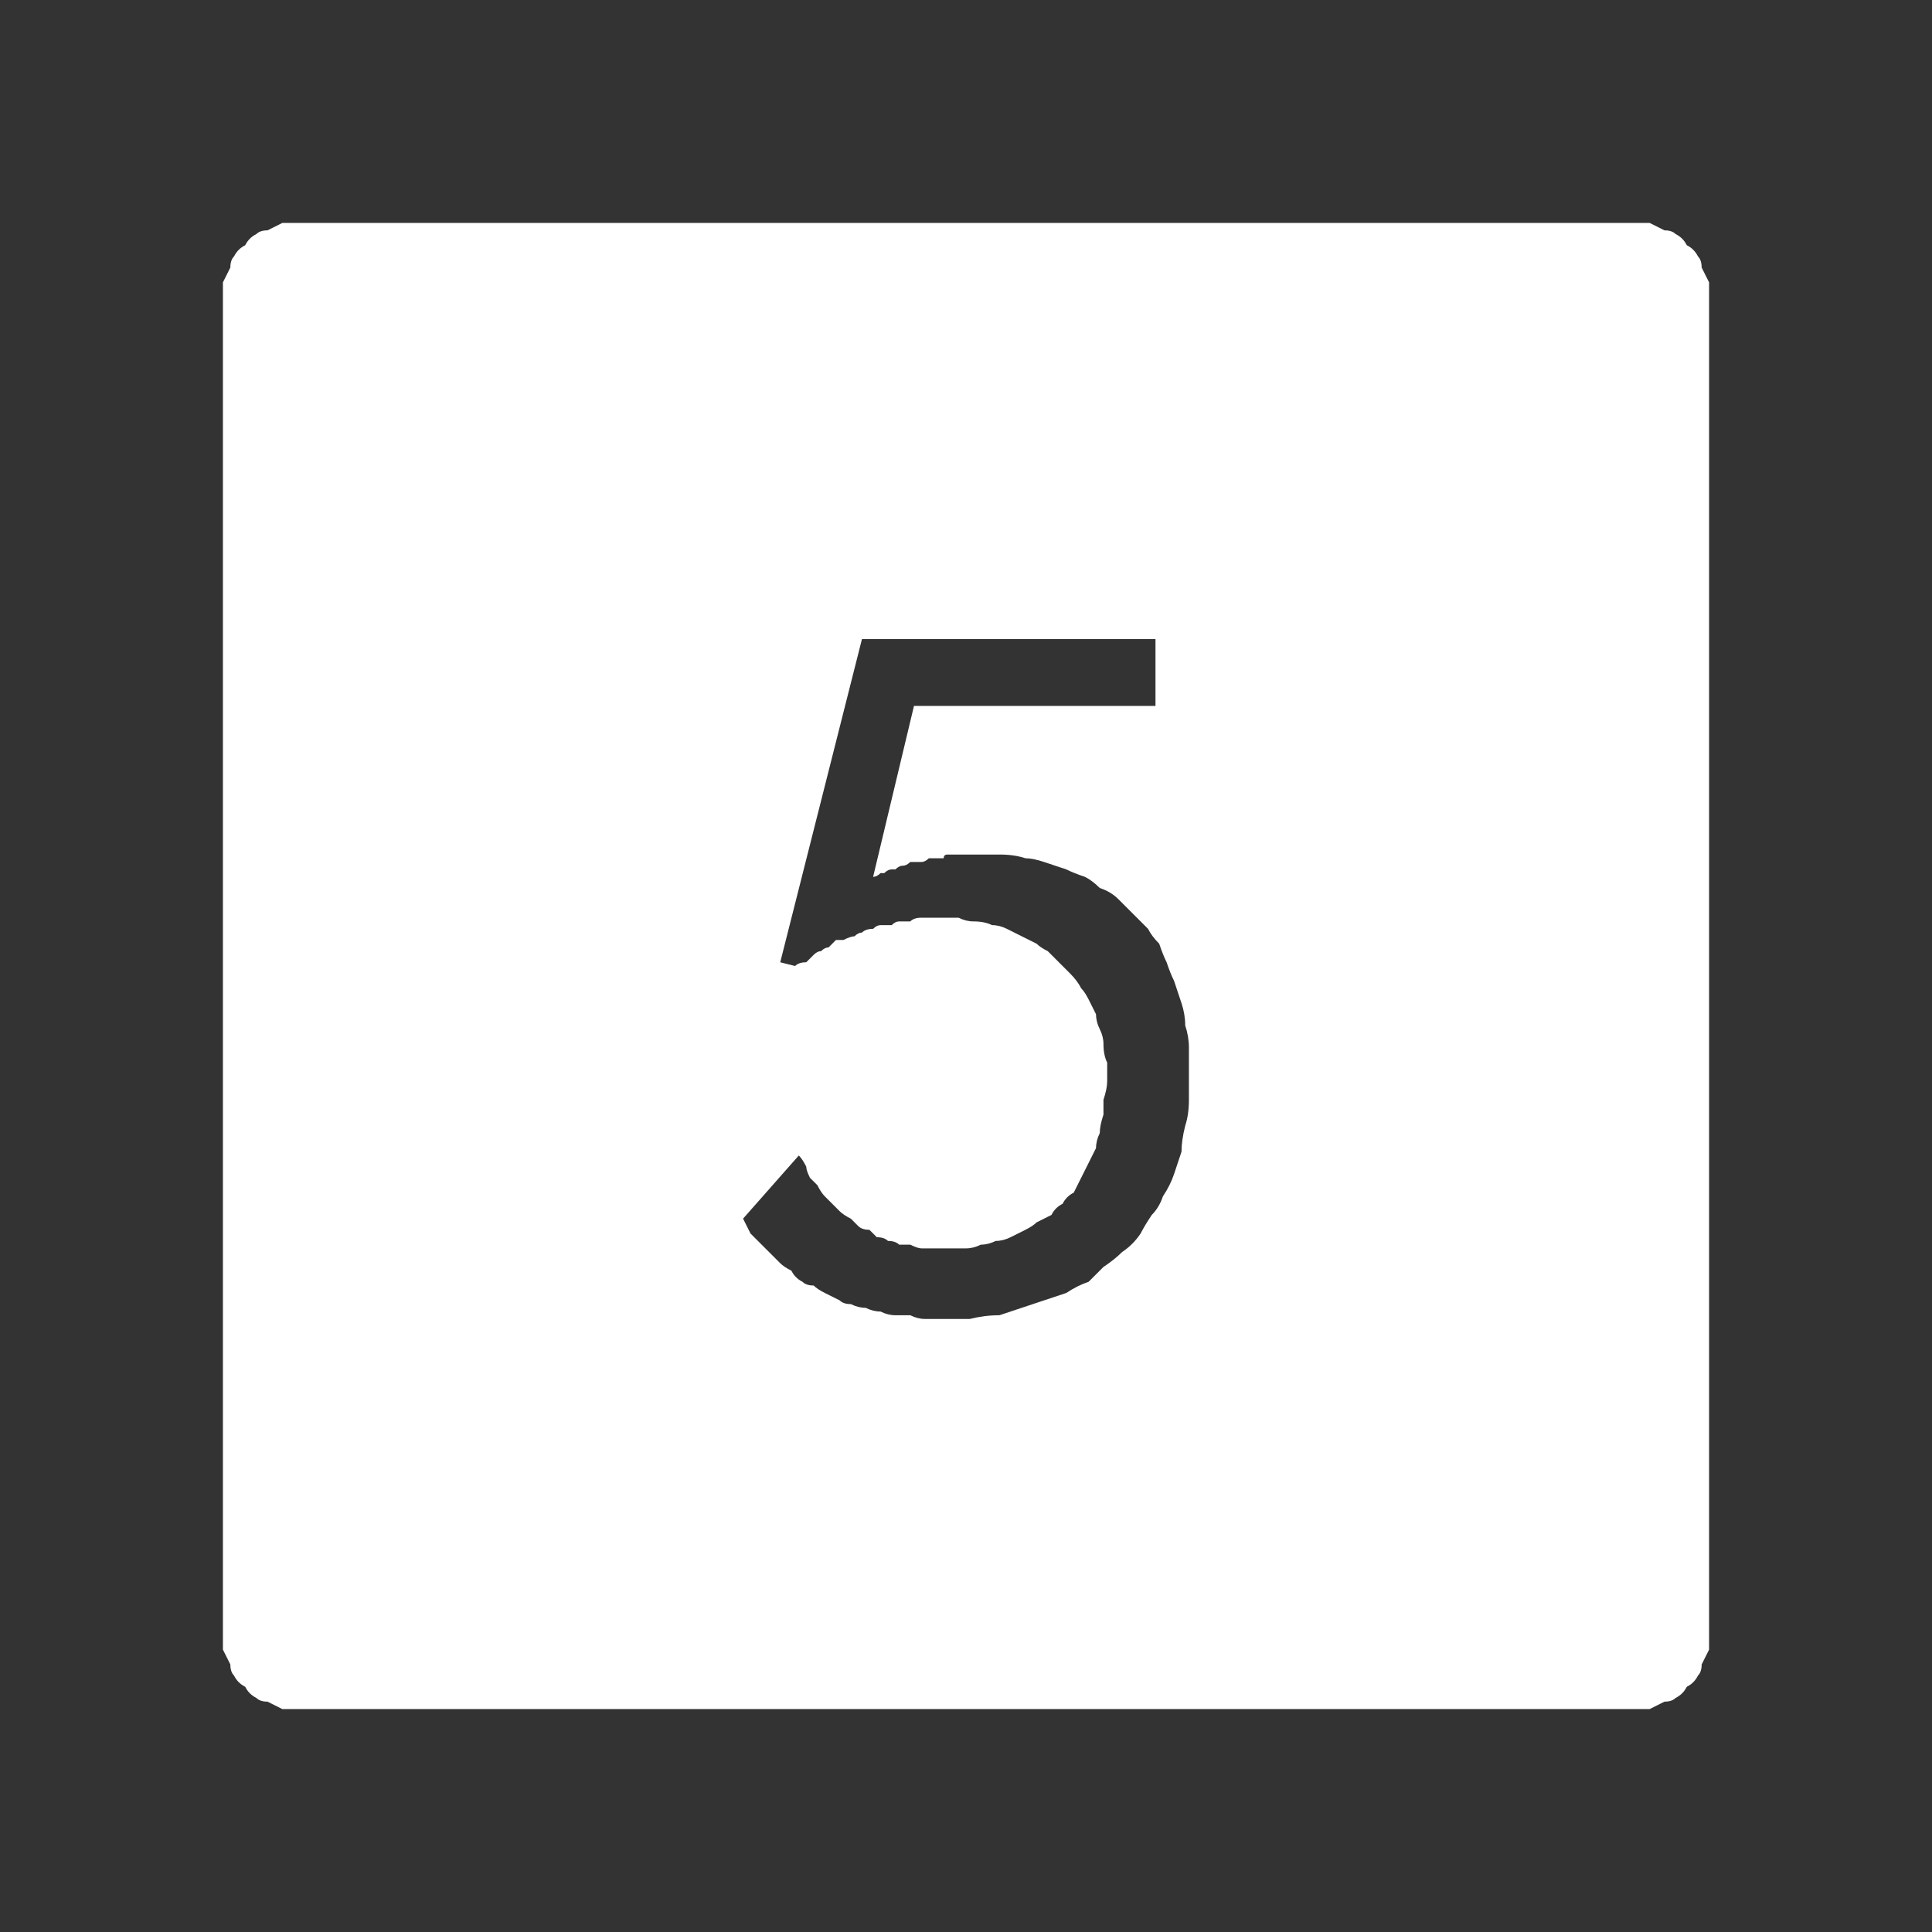 <?xml version="1.0" encoding="UTF-8" standalone="no"?>
<svg xmlns:ffdec="https://www.free-decompiler.com/flash" xmlns:xlink="http://www.w3.org/1999/xlink" ffdec:objectType="shape" height="26.0px" width="26.0px" xmlns="http://www.w3.org/2000/svg">
  <rect width="100%" height="100%" fill="#333333" stroke="none"/>
  <g transform="matrix(1.0, 0.0, 0.0, 1.0, 0.0, 0.0)">
    <path d="M4.0 3.0 Q3.9 3.0 3.8 3.0 3.7 3.05 3.6 3.1 3.5 3.1 3.45 3.15 3.35 3.2 3.3 3.3 3.2 3.35 3.15 3.45 3.1 3.5 3.1 3.6 3.05 3.7 3.0 3.8 3.0 3.9 3.0 4.0 L3.0 22.0 Q3.0 22.1 3.0 22.2 3.05 22.3 3.1 22.4 3.1 22.5 3.15 22.55 3.2 22.65 3.3 22.7 3.35 22.8 3.45 22.85 3.5 22.9 3.6 22.9 3.7 22.95 3.8 23.0 3.9 23.0 4.0 23.0 L22.0 23.0 Q22.1 23.0 22.2 23.0 22.3 22.95 22.4 22.9 22.5 22.9 22.55 22.85 22.65 22.8 22.7 22.7 22.8 22.65 22.85 22.55 22.9 22.5 22.9 22.4 22.95 22.3 23.0 22.2 23.0 22.1 23.0 22.0 L23.0 4.0 Q23.0 3.9 23.0 3.8 22.95 3.7 22.9 3.6 22.9 3.5 22.85 3.45 22.8 3.35 22.7 3.3 22.65 3.2 22.55 3.15 22.5 3.1 22.4 3.1 22.3 3.05 22.2 3.0 22.1 3.0 22.0 3.0 L4.0 3.0 4.0 3.0 M11.6 8.6 L15.55 8.6 15.55 9.5 12.3 9.5 11.75 11.8 Q11.8 11.8 11.85 11.75 11.85 11.75 11.9 11.75 11.95 11.7 12.0 11.7 12.05 11.7 12.05 11.7 12.1 11.65 12.15 11.65 12.2 11.65 12.25 11.6 12.3 11.6 12.35 11.6 12.35 11.6 12.4 11.6 12.45 11.6 12.5 11.55 12.55 11.55 12.6 11.55 12.65 11.55 12.7 11.55 12.7 11.5 12.75 11.5 12.8 11.5 12.85 11.5 12.9 11.5 12.95 11.5 13.0 11.5 13.05 11.5 13.1 11.5 13.15 11.5 13.3 11.5 13.45 11.5 13.65 11.5 13.8 11.55 13.9 11.55 14.05 11.6 14.2 11.65 14.35 11.7 14.45 11.75 14.6 11.8 14.7 11.85 14.8 11.95 14.95 12.0 15.05 12.1 15.15 12.2 15.25 12.3 15.35 12.4 15.45 12.5 15.5 12.6 15.6 12.7 15.65 12.85 15.7 12.95 15.75 13.1 15.8 13.2 15.85 13.35 15.9 13.5 15.95 13.65 15.95 13.8 16.0 13.95 16.0 14.1 16.0 14.25 16.0 14.45 16.0 14.65 16.0 14.8 16.0 15.0 15.95 15.15 15.9 15.35 15.9 15.5 15.85 15.65 15.8 15.8 15.75 15.95 15.65 16.1 15.6 16.25 15.5 16.35 15.4 16.5 15.35 16.6 15.25 16.75 15.1 16.85 15.0 16.95 14.85 17.05 14.75 17.15 14.65 17.25 14.5 17.3 14.35 17.4 14.2 17.45 14.05 17.5 13.9 17.55 13.75 17.6 13.6 17.65 13.45 17.7 13.25 17.7 13.05 17.75 12.9 17.75 12.7 17.75 12.6 17.75 12.45 17.75 12.35 17.75 12.25 17.7 12.15 17.7 12.05 17.7 11.95 17.7 11.85 17.65 11.75 17.65 11.65 17.6 11.55 17.6 11.45 17.55 11.35 17.55 11.3 17.5 11.2 17.45 11.1 17.4 11.0 17.35 10.95 17.3 10.85 17.3 10.8 17.25 10.7 17.2 10.65 17.1 10.55 17.05 10.5 17.0 10.45 16.95 10.35 16.85 10.3 16.8 10.25 16.75 10.15 16.65 10.1 16.6 10.05 16.5 10.0 16.4 L10.75 15.55 Q10.8 15.6 10.85 15.7 10.85 15.75 10.9 15.85 10.95 15.9 11.0 15.95 11.05 16.05 11.1 16.1 11.15 16.15 11.2 16.2 11.25 16.25 11.3 16.3 11.35 16.35 11.45 16.4 11.5 16.45 11.55 16.5 11.6 16.55 11.7 16.55 11.75 16.6 11.8 16.65 11.9 16.65 11.95 16.7 12.05 16.7 12.1 16.75 12.15 16.75 12.25 16.75 12.35 16.8 12.4 16.8 12.5 16.8 12.55 16.8 12.65 16.8 12.75 16.8 12.85 16.8 13.0 16.8 13.1 16.8 13.2 16.75 13.3 16.75 13.4 16.7 13.5 16.7 13.6 16.65 13.7 16.6 13.8 16.55 13.9 16.5 13.95 16.45 14.05 16.4 14.15 16.35 14.2 16.25 14.3 16.2 14.35 16.1 14.45 16.05 14.5 15.95 14.55 15.85 14.6 15.75 14.65 15.65 14.7 15.55 14.75 15.45 14.75 15.35 14.8 15.25 14.8 15.15 14.85 15.0 14.85 14.9 14.85 14.8 14.9 14.65 14.9 14.55 14.9 14.4 14.9 14.3 14.85 14.2 14.85 14.05 14.85 13.95 14.8 13.85 14.75 13.75 14.75 13.65 14.7 13.55 14.65 13.45 14.6 13.35 14.55 13.3 14.5 13.2 14.4 13.1 14.35 13.05 14.25 12.95 14.2 12.9 14.1 12.8 14.0 12.75 13.95 12.7 13.85 12.65 13.75 12.6 13.65 12.55 13.55 12.5 13.45 12.45 13.35 12.45 13.25 12.4 13.1 12.4 13.0 12.4 12.9 12.35 12.75 12.35 12.65 12.35 12.6 12.35 12.5 12.35 12.45 12.35 12.4 12.35 12.3 12.35 12.25 12.4 12.2 12.4 12.1 12.4 12.05 12.4 12.0 12.45 11.9 12.45 11.85 12.45 11.8 12.45 11.75 12.5 11.65 12.5 11.6 12.55 11.55 12.55 11.5 12.6 11.45 12.6 11.35 12.65 11.3 12.65 11.25 12.65 11.2 12.7 11.15 12.75 11.1 12.75 11.05 12.8 11.0 12.8 10.95 12.85 10.9 12.9 10.85 12.95 10.75 12.95 10.7 13.0 L10.5 12.95 11.6 8.6 11.6 8.6" fill="#ffffff" fill-rule="evenodd" stroke="none"/>
  </g>
</svg>
